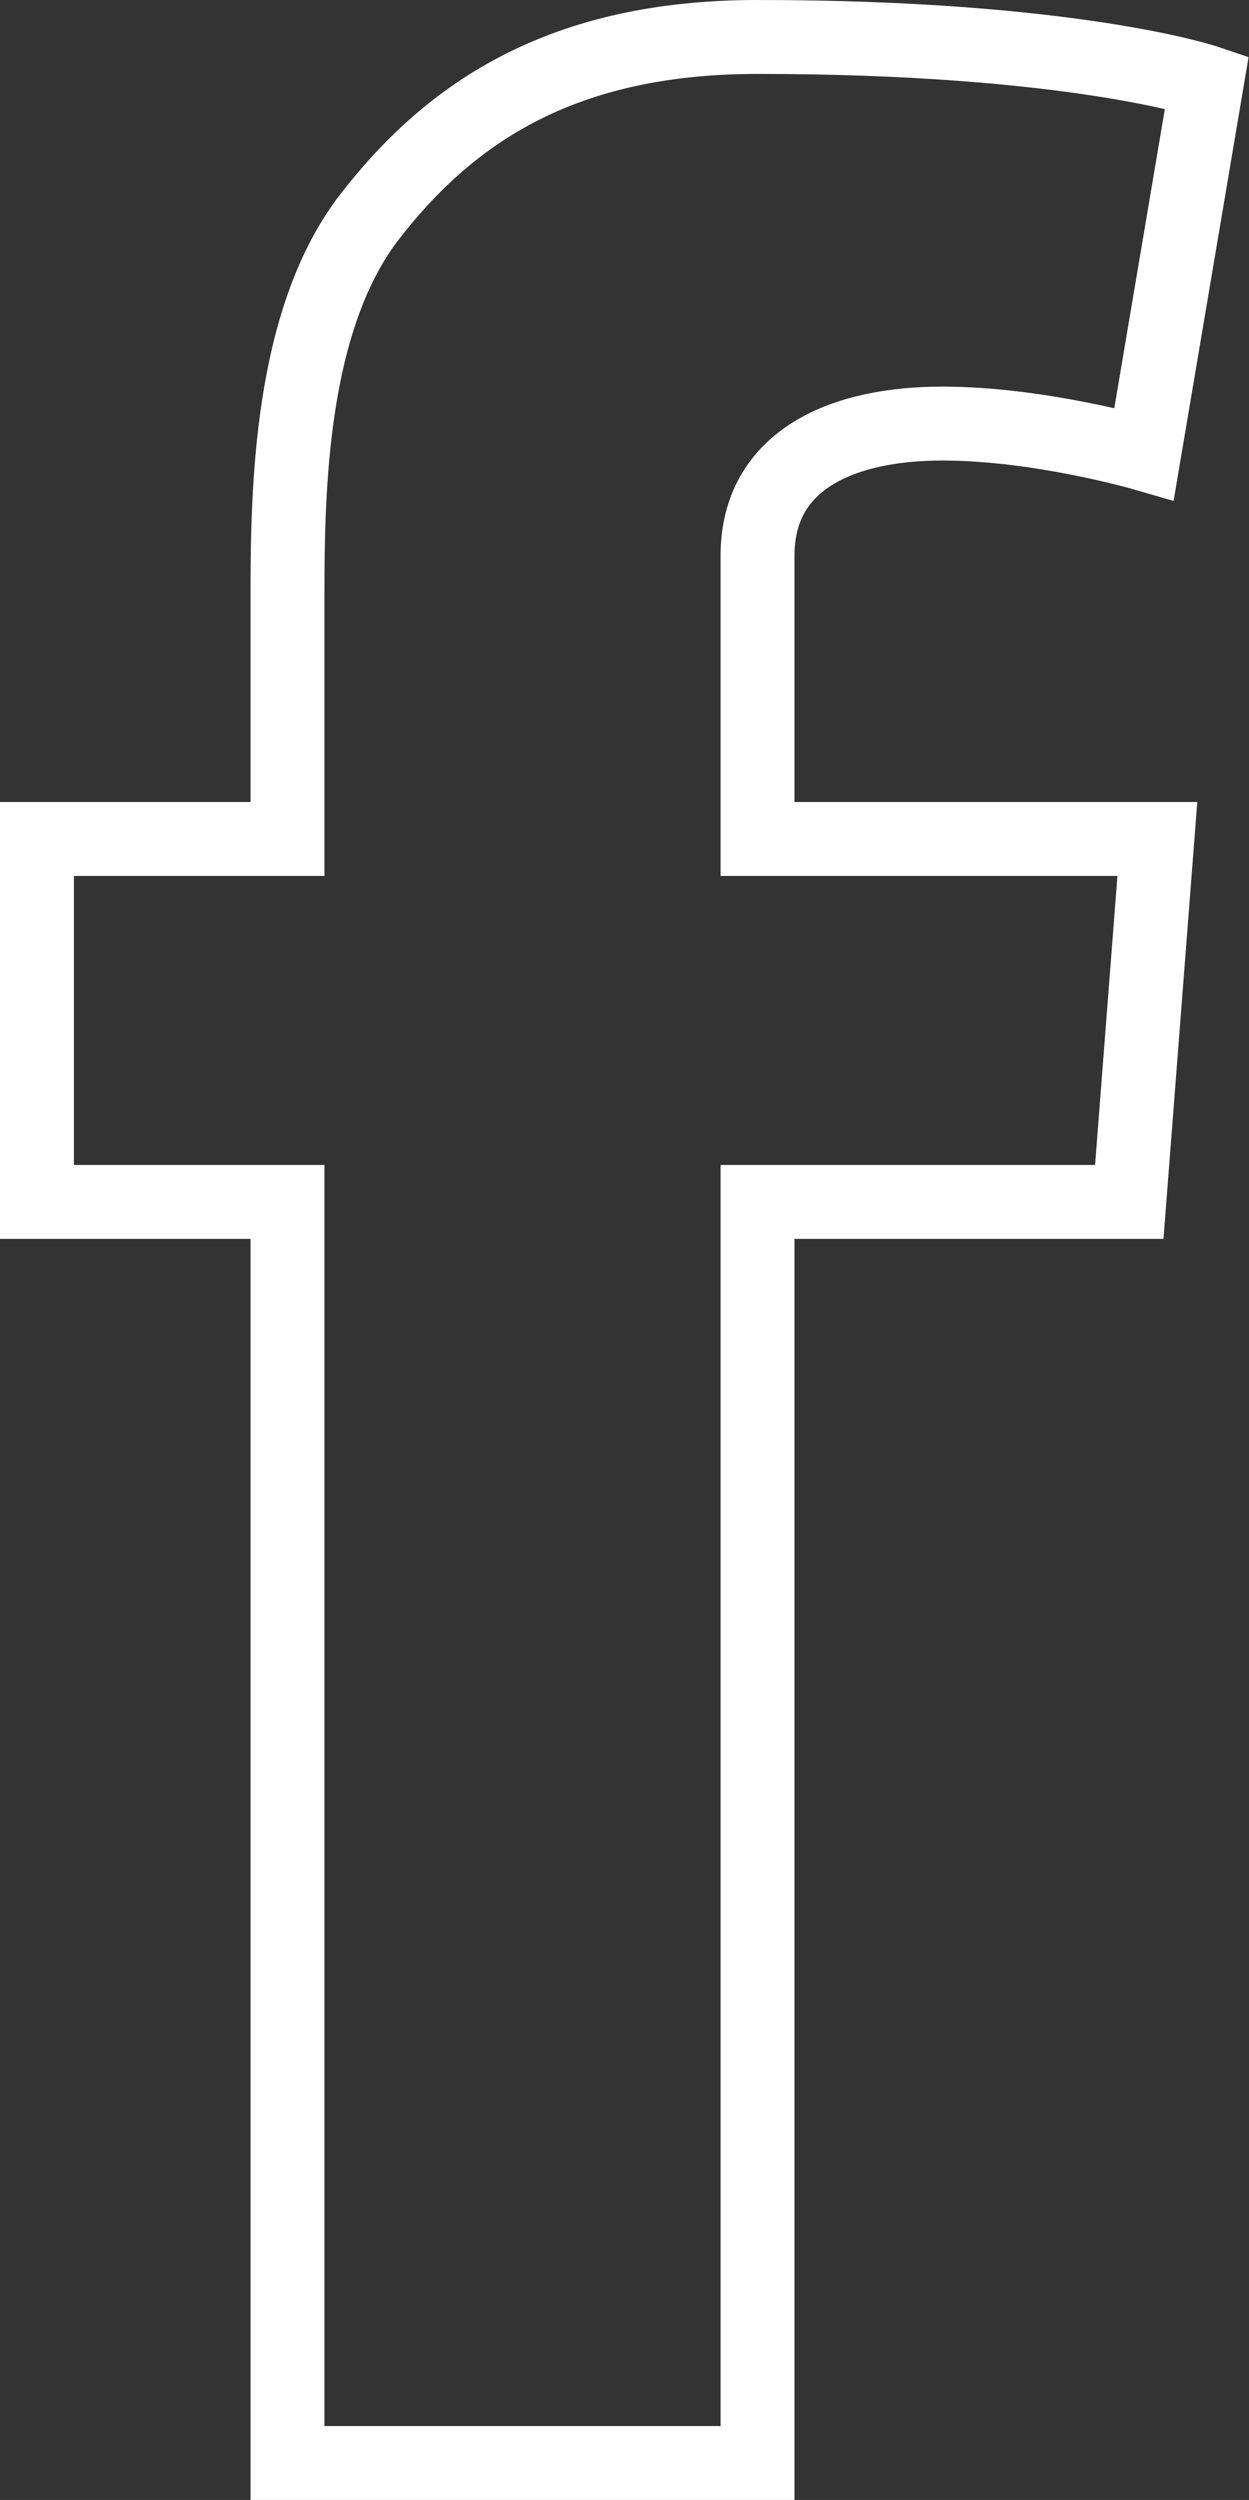 <?xml version="1.0" encoding="utf-8"?>
<!-- Generator: Adobe Illustrator 17.1.0, SVG Export Plug-In . SVG Version: 6.00 Build 0)  -->
<!DOCTYPE svg PUBLIC "-//W3C//DTD SVG 1.1//EN" "http://www.w3.org/Graphics/SVG/1.1/DTD/svg11.dtd">
<svg version="1.1" id="Layer_1" xmlns="http://www.w3.org/2000/svg" xmlns:xlink="http://www.w3.org/1999/xlink" x="0px" y="0px"
	 viewBox="0 0 169 338.2" enable-background="new 0 0 169 338.2" xml:space="preserve">
<rect x="0" y="0" width="169" height="338.2" fill="#333333" stroke="none"/>
<path fill="none" stroke="#FFFFFF" stroke-width="10" stroke-miterlimit="10" d="M5,113.5h33.9v-33c0-14.5,0.4-37,10.9-50.9
	C61,15,76.3,5,102.5,5c42.8,0,60.8,6.1,60.8,6.1l-8.5,50.3c0,0-14.1-4.1-27.3-4.1c-13.2,0-25,4.7-25,17.9v38.3h54.1l-3.8,49.1h-50.3
	v170.6H38.9V162.6H5V113.5z"/>
</svg>

